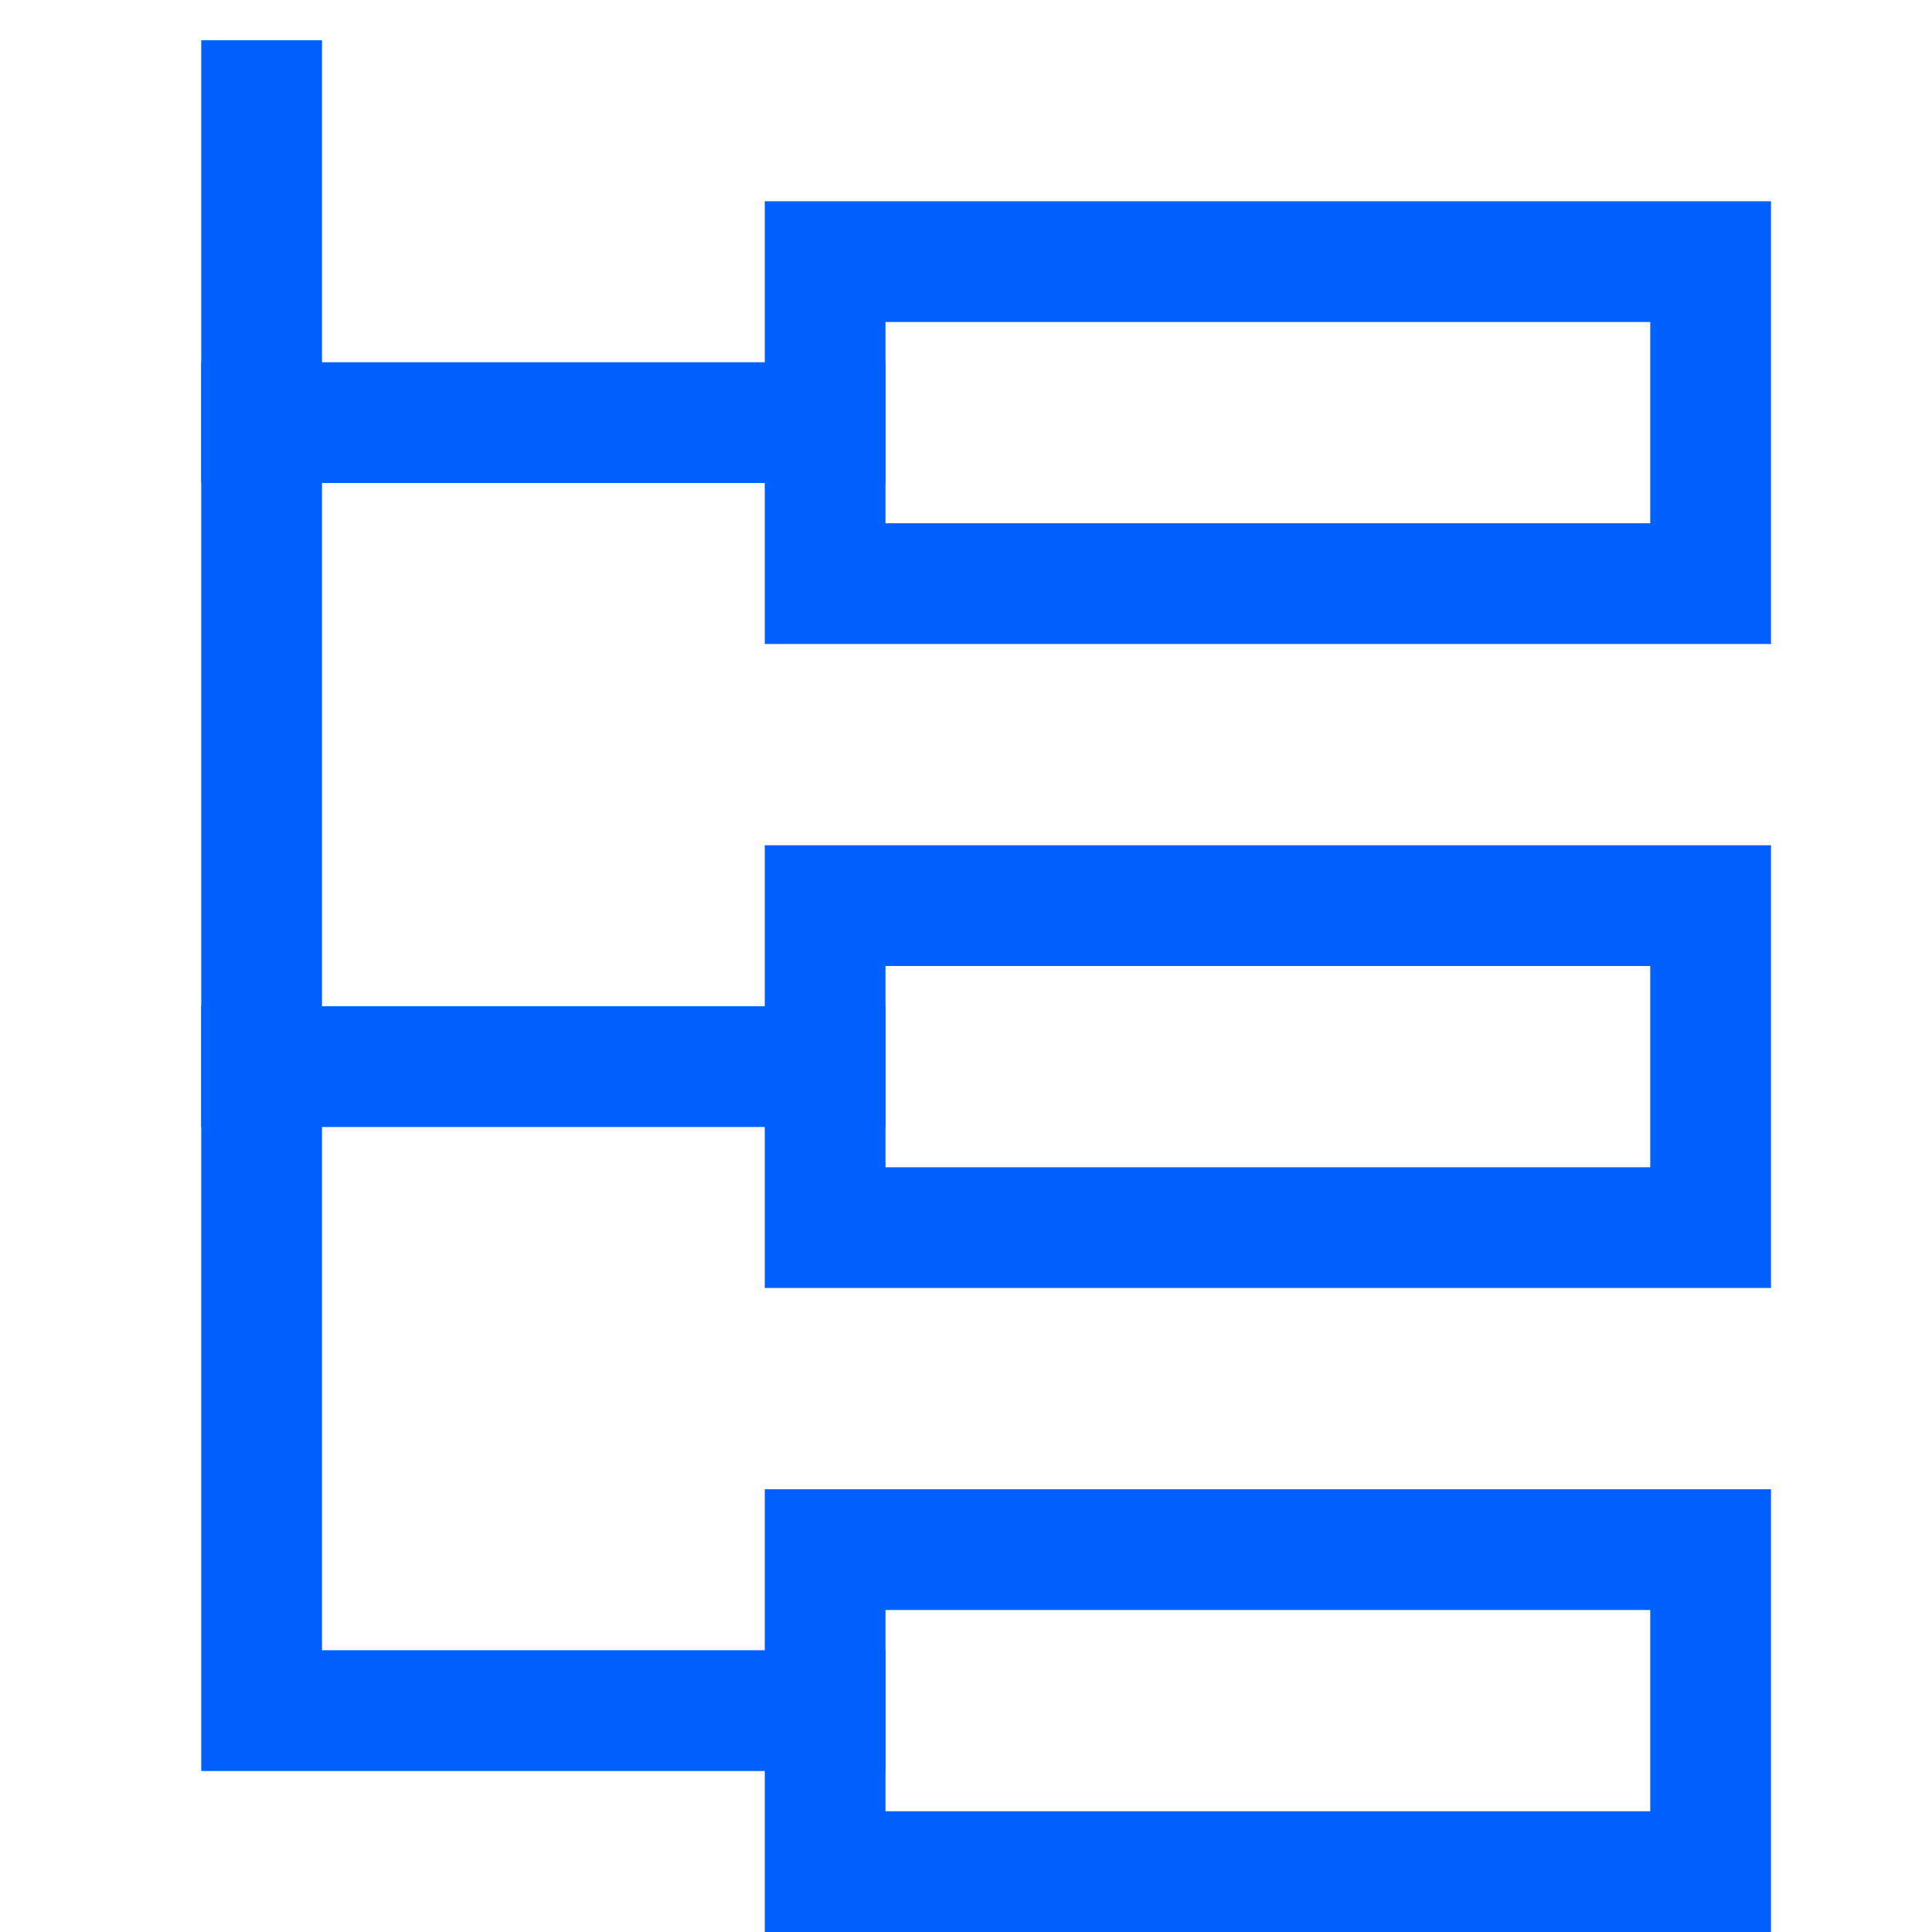 <svg xmlns="http://www.w3.org/2000/svg" viewBox="0 0 48 48"><title>filter organization</title><g class="nc-icon-wrapper" stroke-linecap="square" stroke-linejoin="miter" stroke-width="3" transform="translate(0.5 0.5)" fill="#0061fc" stroke="#0061fc"><line data-cap="butt" data-color="color-2" fill="none" stroke-miterlimit="10" x1="6" y1="26" x2="20" y2="26" stroke-linecap="butt"/> <line data-cap="butt" data-color="color-2" fill="none" stroke-miterlimit="10" x1="6" y1="10" x2="20" y2="10" stroke-linecap="butt"/> <polyline data-cap="butt" data-color="color-2" fill="none" stroke-miterlimit="10" points="6,2 6,42 20,42 " stroke-linecap="butt"/> <rect x="20" y="6" fill="none" stroke="#0061fc" stroke-miterlimit="10" width="22" height="8"/> <rect x="20" y="38" fill="none" stroke="#0061fc" stroke-miterlimit="10" width="22" height="8"/> <rect x="20" y="22" fill="none" stroke="#0061fc" stroke-miterlimit="10" width="22" height="8"/></g></svg>